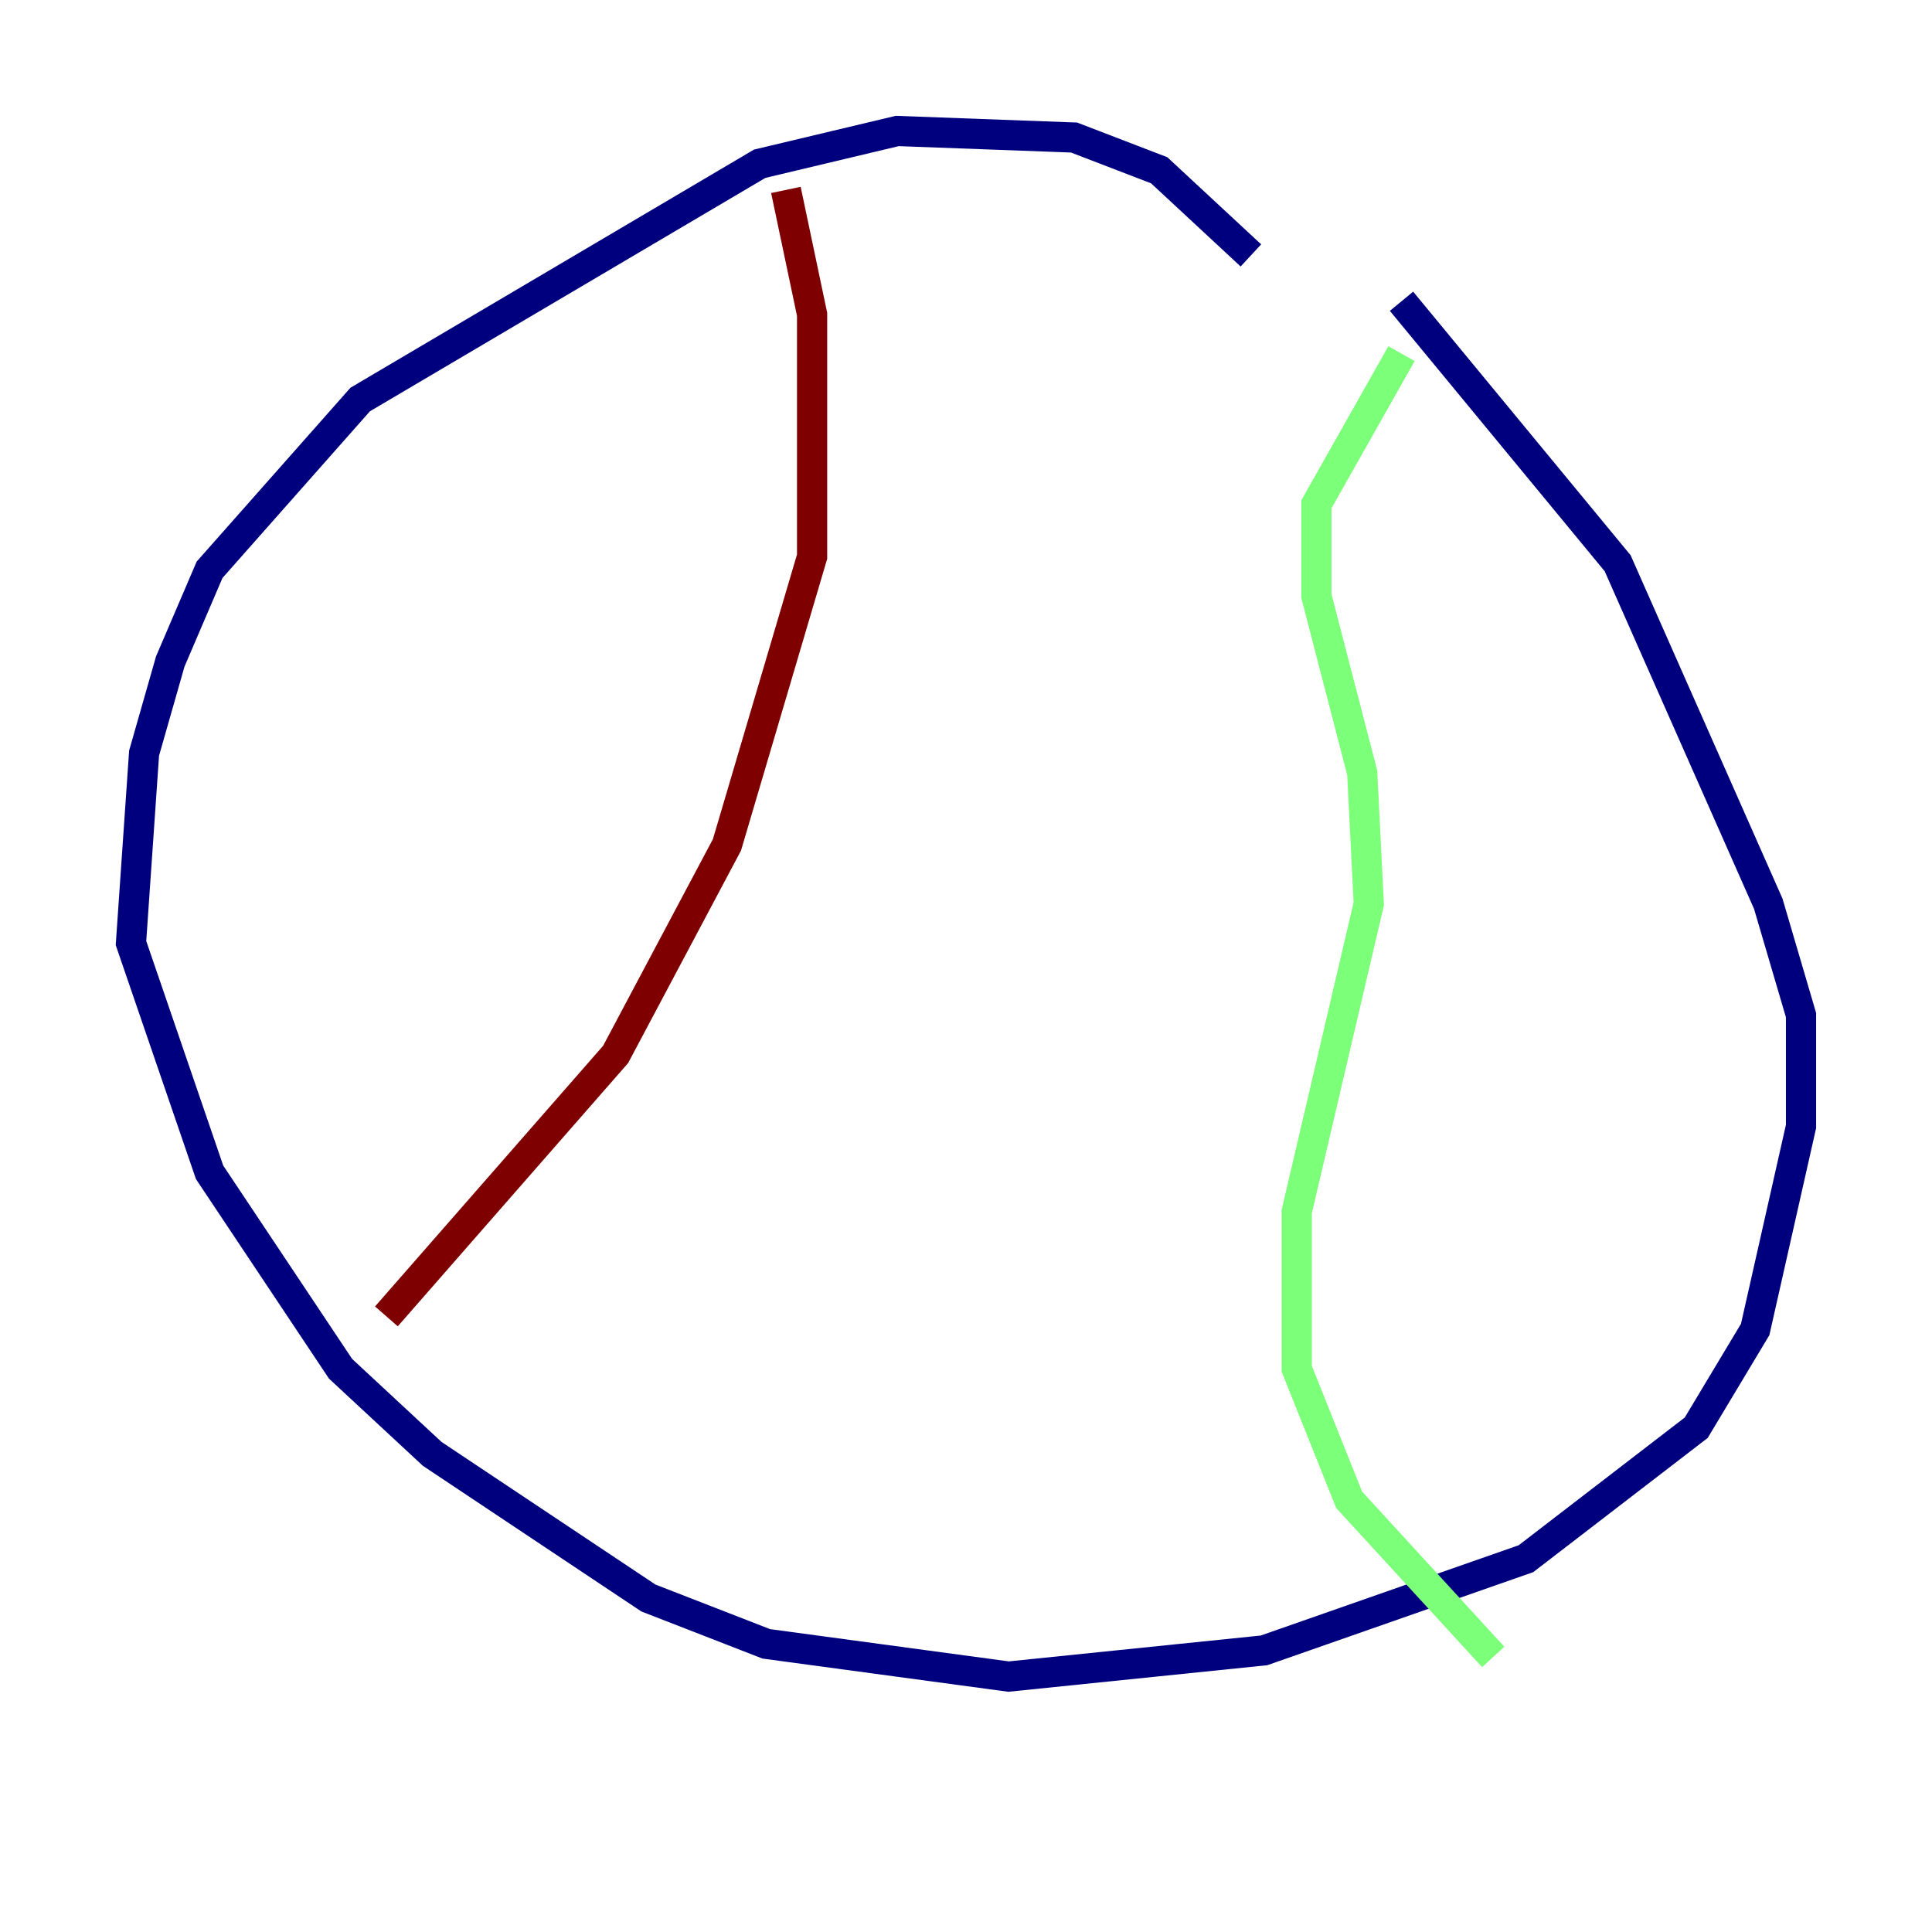 <?xml version="1.0" encoding="utf-8" ?>
<svg baseProfile="tiny" height="128" version="1.2" viewBox="0,0,128,128" width="128" xmlns="http://www.w3.org/2000/svg" xmlns:ev="http://www.w3.org/2001/xml-events" xmlns:xlink="http://www.w3.org/1999/xlink"><defs /><polyline fill="none" points="82.875,16.922 76.8,11.281 71.159,9.112 59.444,8.678 50.332,10.848 23.864,26.468 13.885,37.749 11.281,43.824 9.546,49.898 8.678,62.481 13.885,77.668 22.563,90.685 28.637,96.325 42.956,105.871 50.766,108.909 66.82,111.078 83.742,109.342 101.098,103.268 112.38,94.59 116.285,88.081 119.322,74.63 119.322,67.254 117.153,59.878 107.173,37.315 92.854,19.959" stroke="#00007f" stroke-width="2" /><polyline fill="none" points="92.854,23.43 87.214,33.41 87.214,39.485 90.251,51.2 90.685,59.878 85.912,80.271 85.912,90.685 89.383,99.363 98.929,109.776" stroke="#7cff79" stroke-width="2" /><polyline fill="none" points="52.068,12.583 53.803,20.827 53.803,36.881 48.163,55.973 40.786,69.858 25.6,87.214" stroke="#7f0000" stroke-width="2" /></svg>